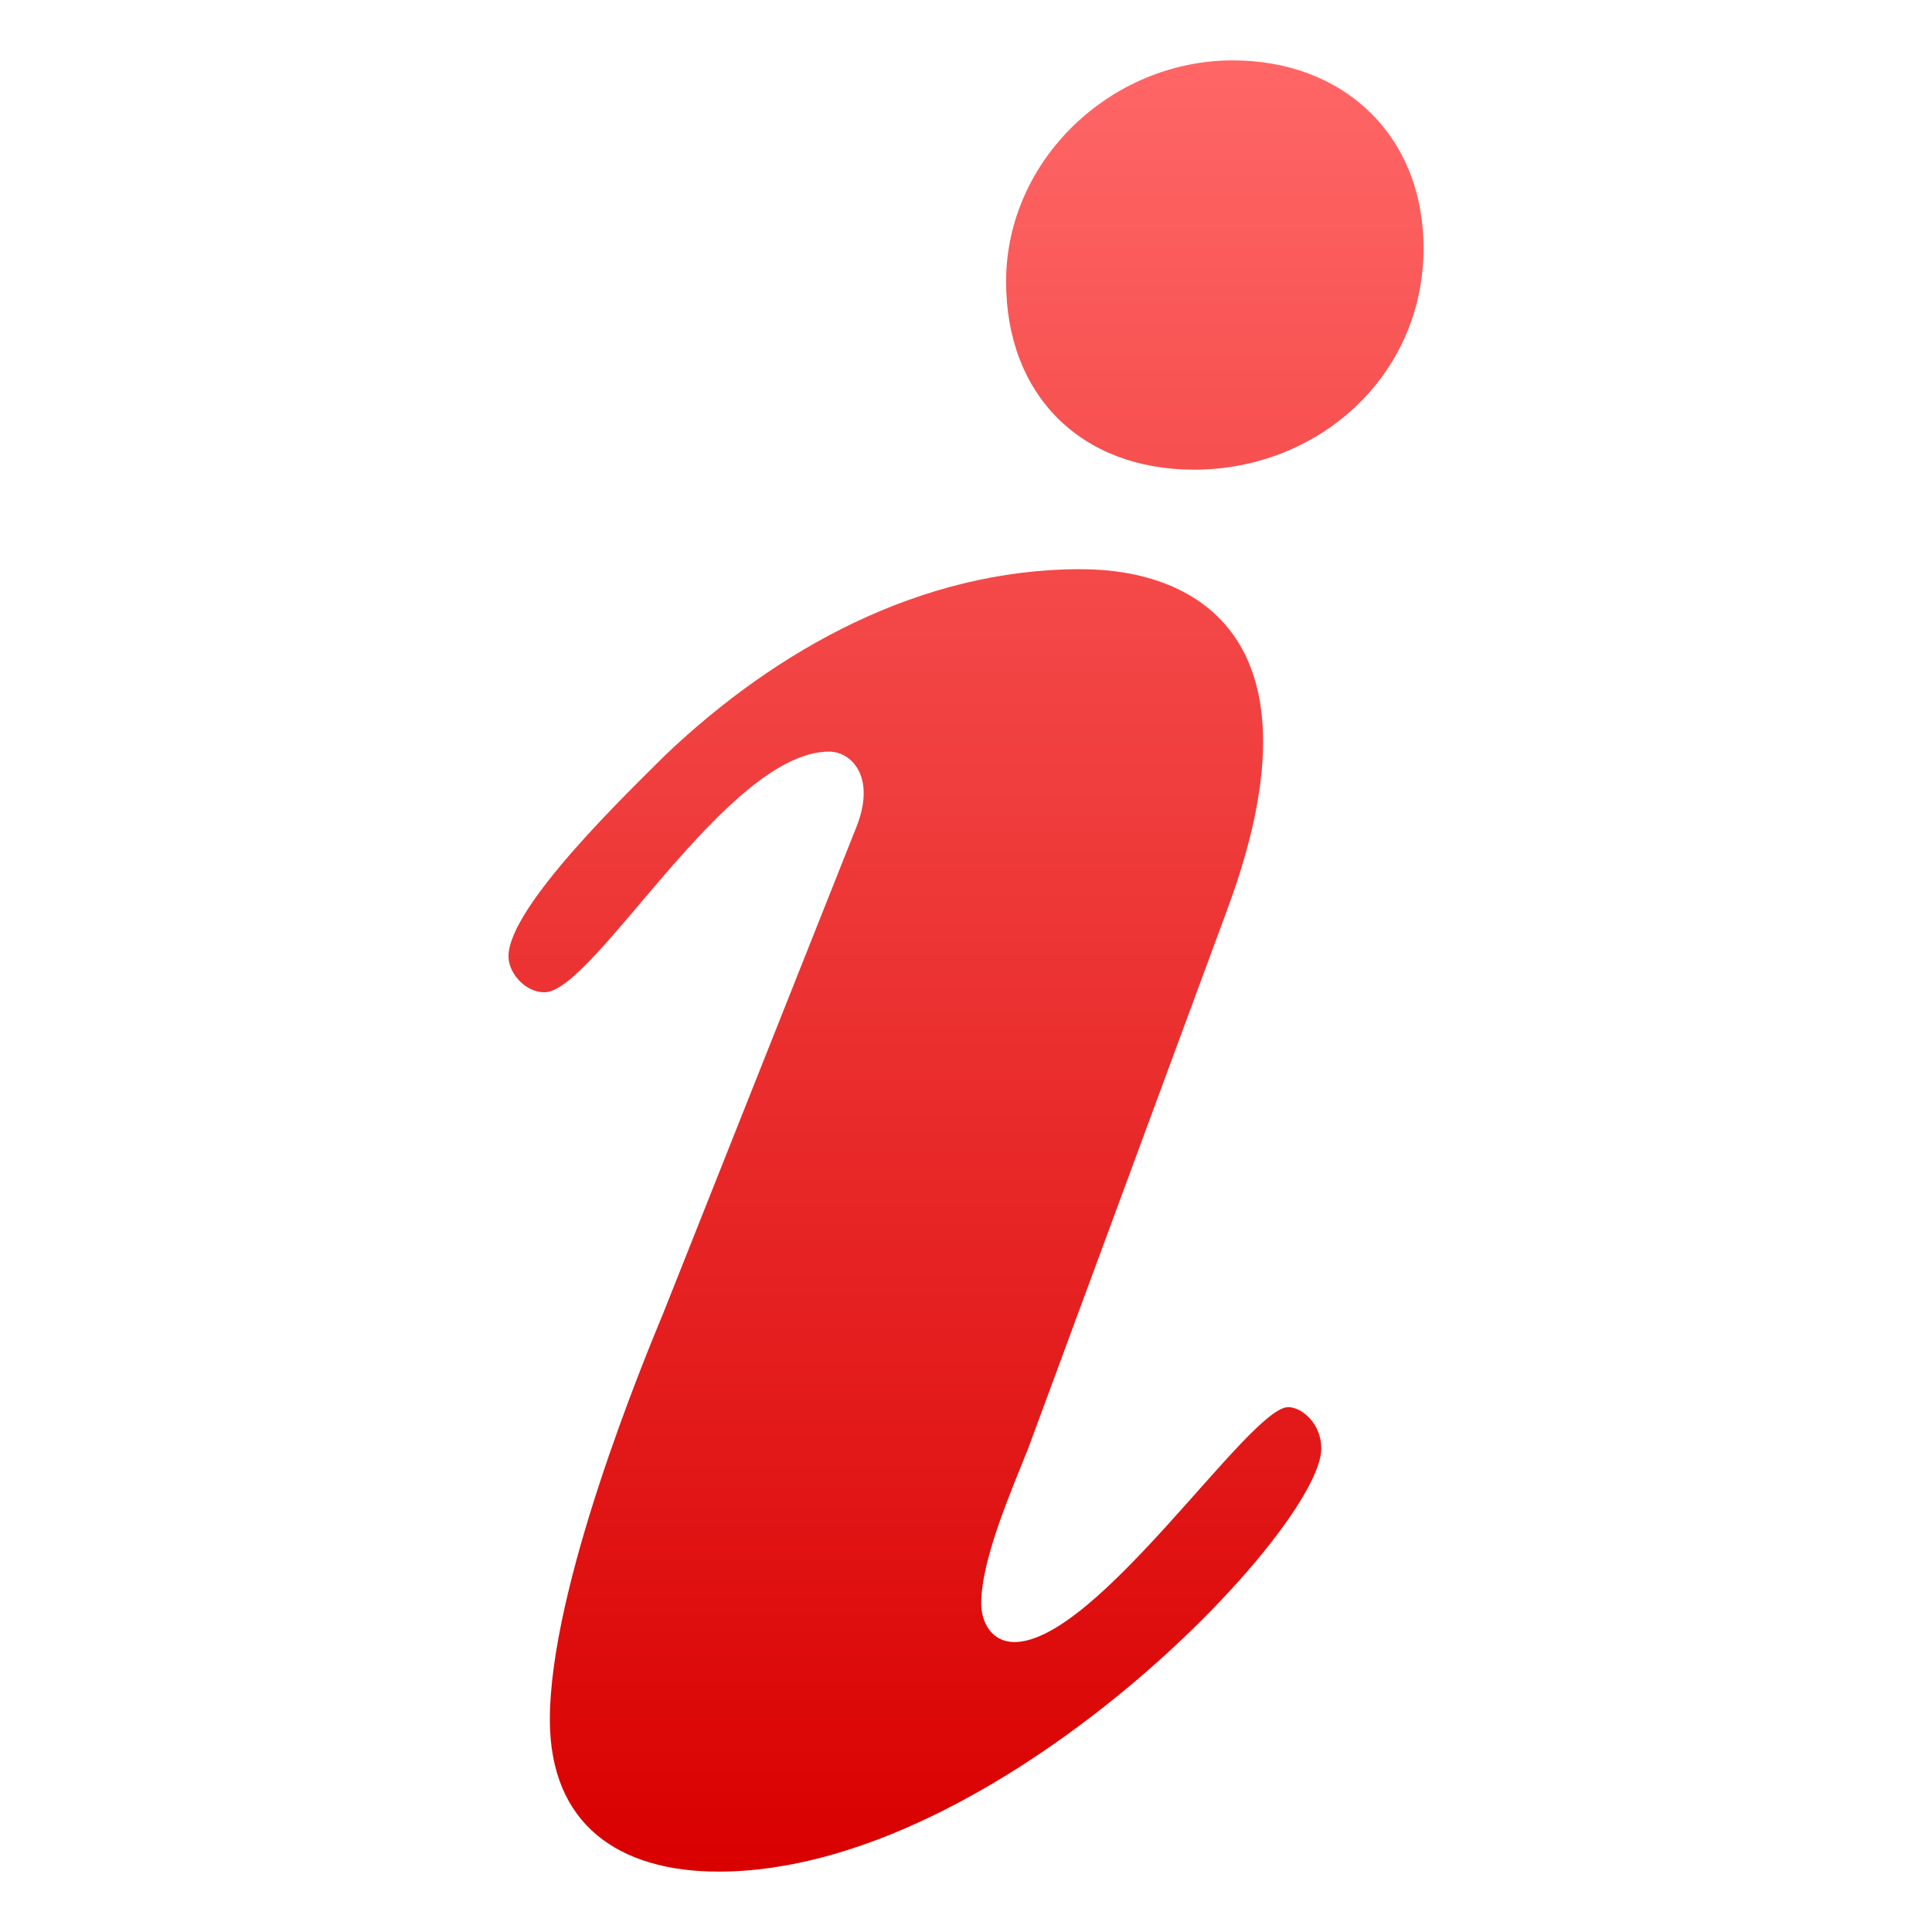 <svg xmlns="http://www.w3.org/2000/svg" xmlns:xlink="http://www.w3.org/1999/xlink" width="64" height="64" viewBox="0 0 64 64" version="1.1">
<defs>
<linearGradient id="linear0" gradientUnits="userSpaceOnUse" x1="0" y1="0" x2="0" y2="1" gradientTransform="matrix(30.312,0,0,60,16.844,2)">
<stop offset="0" style="stop-color:#ff6666;stop-opacity:1;"/>
<stop offset="1" style="stop-color:#d90000;stop-opacity:1;"/>
</linearGradient>
</defs>
<g id="surface1">
<path style=" stroke:none;fill-rule:evenodd;fill:url(#linear0);" d="M 33.328 9.328 C 33.328 5.297 36.809 2 40.836 2 C 44.5 2 47.156 4.473 47.156 8.227 C 47.156 12.445 43.676 15.559 39.555 15.559 C 35.801 15.555 33.328 13.086 33.328 9.328 Z M 28.379 27.371 C 29.023 25.723 28.199 24.898 27.465 24.898 C 24.074 24.898 19.68 32.871 18.035 32.871 C 17.391 32.871 16.844 32.227 16.844 31.68 C 16.844 30.027 20.871 26.184 22.062 24.992 C 25.727 21.512 30.488 18.855 35.801 18.855 C 39.738 18.855 43.953 21.234 40.656 30.125 L 34.059 47.984 C 33.512 49.359 32.504 51.652 32.504 53.117 C 32.504 53.758 32.867 54.395 33.602 54.395 C 36.348 54.395 41.387 46.613 42.672 46.613 C 43.129 46.613 43.77 47.16 43.77 47.984 C 43.77 50.641 33.051 62 23.805 62 C 20.504 62 18.215 60.445 18.215 56.965 C 18.215 52.566 21.328 45.055 21.973 43.496 C 21.973 43.496 28.379 27.371 28.379 27.371 Z M 28.379 27.371 "/>
</g>
</svg>
